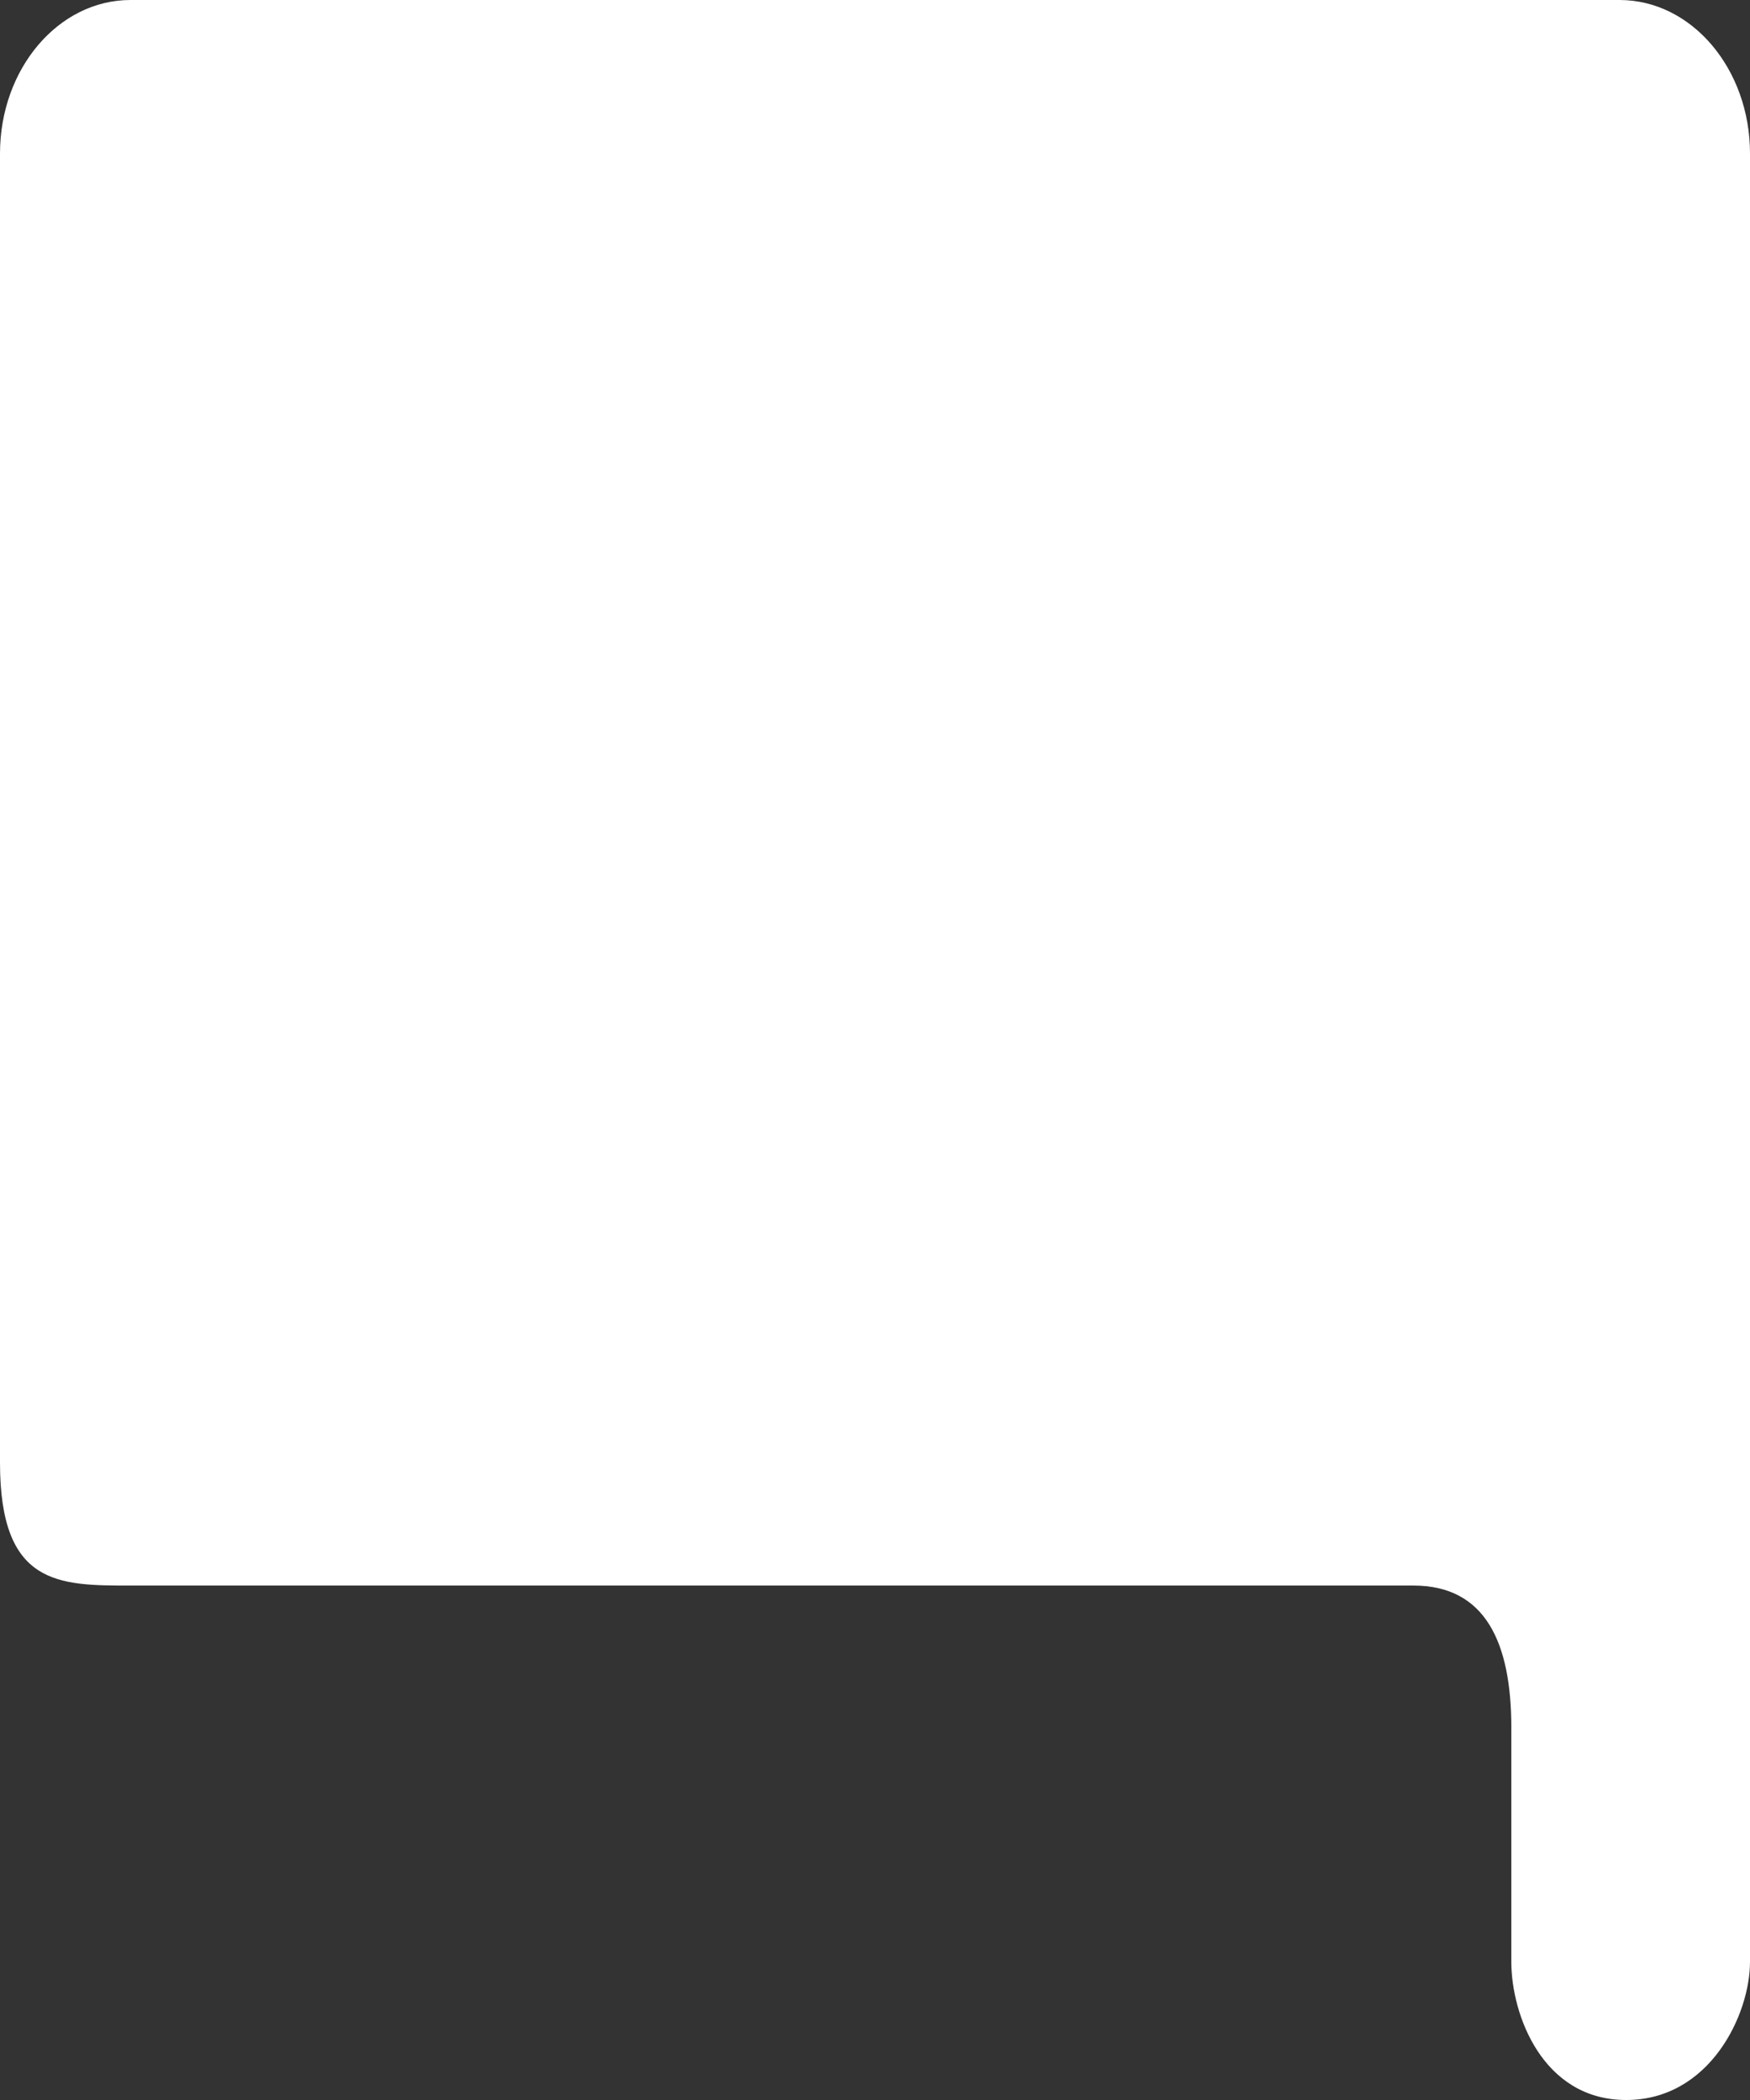 <svg width="325" height="390" viewBox="0 0 325 390" fill="none" xmlns="http://www.w3.org/2000/svg">
<rect x="0" y="0" width="325" height="390" fill="#333333" stroke="none"/>
<path d="M0 28.519C0 12.768 10.849 0 24.231 0H300.769C314.151 0 325 12.768 325 28.519V364.333C325 374.177 317.5 390 302 390C286.5 390 280.673 374.177 280.673 364.333V320.841C280.673 305.09 275.882 294.461 262.5 294.461H24.231C10.849 294.461 0 294.461 0 271.645V28.519Z" fill="white"/>
</svg>
